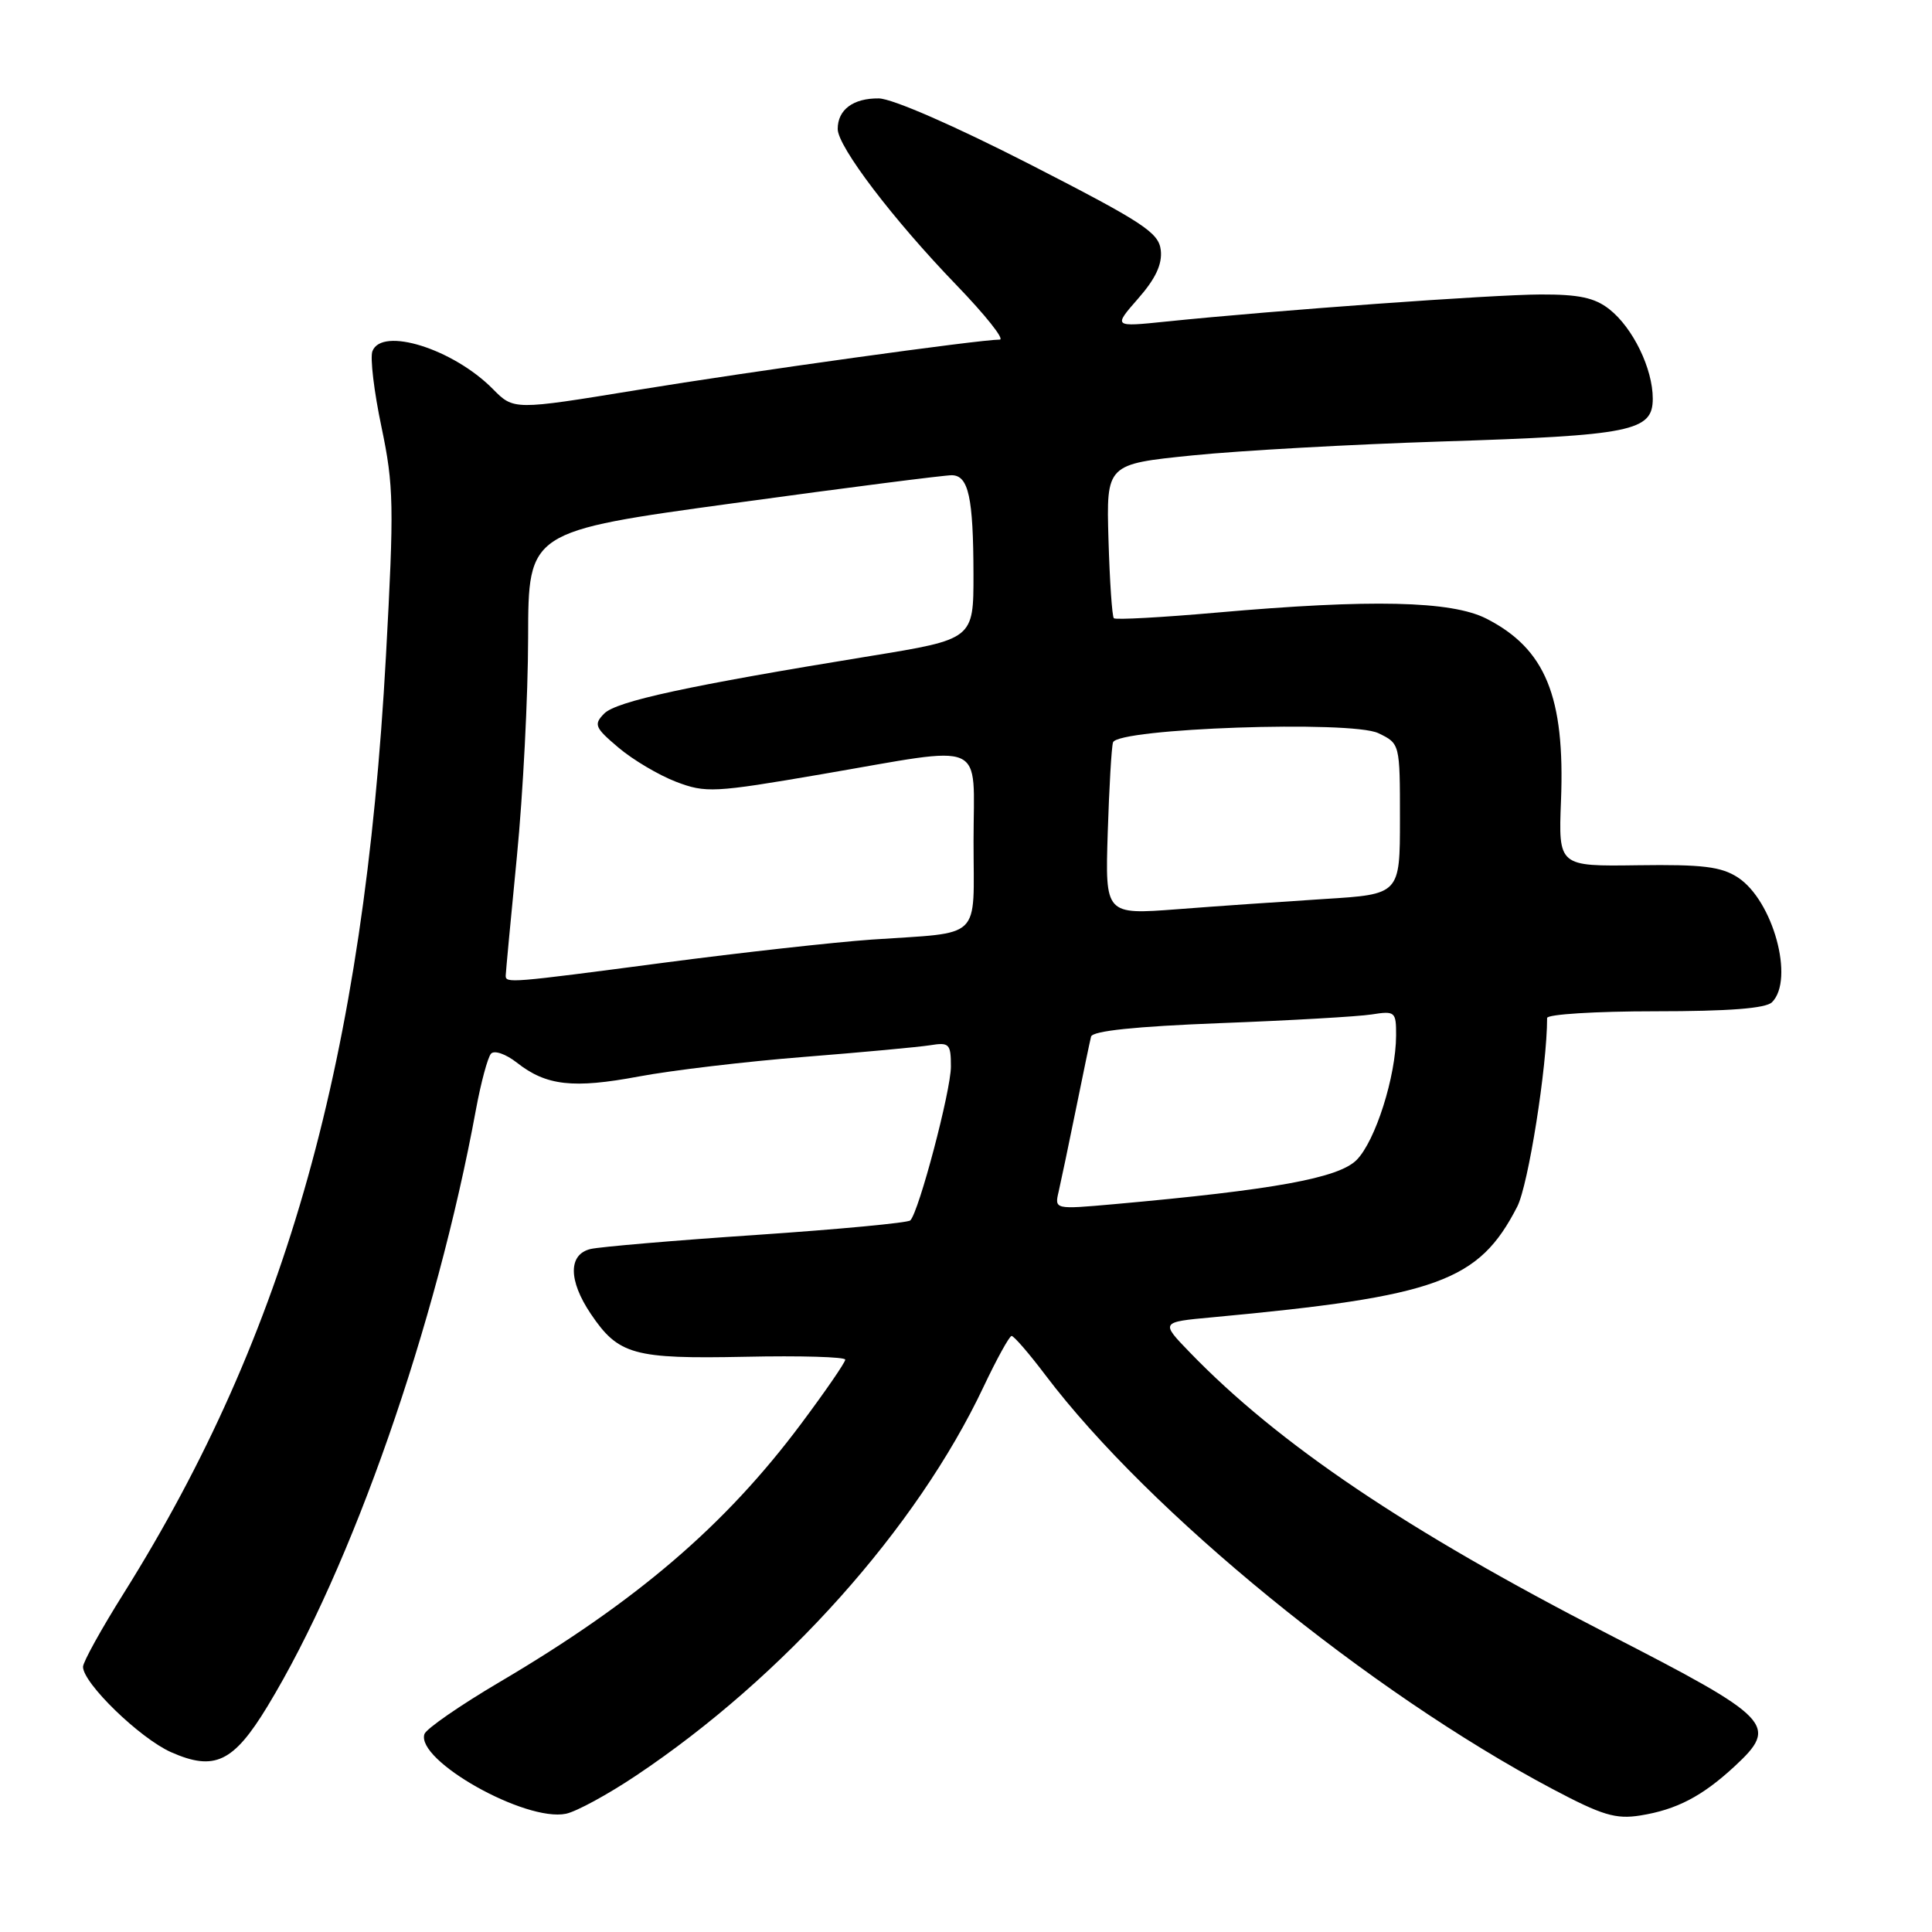 <?xml version="1.0" encoding="UTF-8" standalone="no"?>
<!DOCTYPE svg PUBLIC "-//W3C//DTD SVG 1.1//EN" "http://www.w3.org/Graphics/SVG/1.1/DTD/svg11.dtd" >
<svg xmlns="http://www.w3.org/2000/svg" xmlns:xlink="http://www.w3.org/1999/xlink" version="1.1" viewBox="0 0 256 256">
 <g >
 <path fill="currentColor"
d=" M 84.26 235.29 C 103.84 222.21 121.47 202.49 130.32 183.77 C 132.07 180.07 133.75 177.03 134.04 177.02 C 134.34 177.01 136.37 179.35 138.54 182.23 C 152.27 200.37 181.46 224.20 205.69 237.04 C 212.30 240.54 214.09 241.08 217.35 240.56 C 222.16 239.79 225.55 238.02 229.82 234.07 C 235.73 228.59 234.92 227.74 213.00 216.48 C 186.40 202.80 169.42 191.37 157.64 179.18 C 153.77 175.18 153.77 175.18 160.64 174.55 C 190.54 171.77 195.94 169.81 201.04 159.89 C 202.51 157.03 205.00 141.32 205.00 134.89 C 205.00 134.40 211.44 134.00 219.30 134.00 C 229.09 134.00 233.98 133.62 234.80 132.80 C 237.81 129.79 234.94 119.32 230.28 116.27 C 228.07 114.83 225.60 114.53 217.03 114.65 C 206.50 114.80 206.50 114.80 206.84 106.10 C 207.38 92.31 204.79 85.97 196.95 81.97 C 192.31 79.61 181.65 79.37 161.25 81.17 C 153.97 81.81 147.82 82.15 147.59 81.92 C 147.36 81.69 147.04 77.00 146.88 71.50 C 146.59 61.50 146.59 61.50 158.04 60.34 C 164.34 59.70 179.18 58.88 191.00 58.50 C 216.26 57.70 219.00 57.14 219.00 52.82 C 219.00 48.85 216.37 43.43 213.24 40.97 C 211.31 39.45 209.21 39.00 204.12 39.02 C 197.77 39.04 169.10 41.11 154.50 42.61 C 147.51 43.33 147.51 43.33 150.81 39.56 C 153.12 36.93 154.02 35.01 153.81 33.15 C 153.54 30.81 151.50 29.48 136.50 21.79 C 126.49 16.67 118.25 13.07 116.45 13.04 C 113.06 13.00 111.00 14.53 111.00 17.09 C 111.00 19.43 118.35 29.09 126.71 37.75 C 130.56 41.74 133.16 45.00 132.47 45.00 C 129.78 45.00 99.61 49.19 84.29 51.70 C 68.07 54.35 68.07 54.35 65.29 51.53 C 60.03 46.22 50.60 43.27 49.35 46.53 C 49.02 47.38 49.56 51.90 50.55 56.59 C 52.18 64.38 52.23 66.98 51.14 86.93 C 48.22 140.14 38.01 176.62 16.40 211.11 C 13.43 215.84 11.00 220.23 11.00 220.86 C 11.00 223.03 18.53 230.33 22.66 232.17 C 28.42 234.72 30.93 233.53 35.44 226.10 C 46.60 207.73 57.80 175.67 63.07 147.00 C 63.73 143.43 64.63 140.10 65.06 139.62 C 65.50 139.13 67.02 139.66 68.48 140.80 C 72.37 143.87 75.95 144.27 84.65 142.64 C 88.97 141.83 98.80 140.66 106.50 140.05 C 114.20 139.44 121.74 138.74 123.25 138.50 C 125.78 138.09 126.00 138.31 126.00 141.33 C 126.00 144.52 121.76 160.57 120.62 161.71 C 120.31 162.03 111.15 162.89 100.27 163.63 C 89.40 164.36 79.49 165.21 78.25 165.50 C 75.29 166.21 75.30 169.66 78.28 174.09 C 81.95 179.53 83.94 180.08 98.75 179.78 C 106.04 179.62 112.00 179.80 112.00 180.16 C 112.00 180.53 109.37 184.35 106.15 188.66 C 96.10 202.12 84.37 212.17 66.20 222.88 C 60.96 225.97 56.48 229.07 56.24 229.77 C 55.08 233.26 69.62 241.45 75.00 240.33 C 76.38 240.04 80.54 237.78 84.26 235.29 Z  M 140.28 157.88 C 140.58 156.57 141.61 151.68 142.56 147.00 C 143.51 142.32 144.41 137.99 144.57 137.36 C 144.76 136.60 150.40 136.01 161.68 135.57 C 170.93 135.22 179.96 134.70 181.75 134.42 C 184.86 133.93 185.00 134.05 184.99 137.20 C 184.97 142.63 182.24 151.21 179.75 153.71 C 177.34 156.11 168.82 157.66 147.61 159.56 C 139.72 160.26 139.72 160.26 140.28 157.88 Z  M 67.01 129.25 C 67.02 128.84 67.68 121.75 68.49 113.50 C 69.30 105.25 69.97 92.18 69.98 84.45 C 70.00 70.40 70.00 70.40 97.25 66.67 C 112.24 64.61 125.24 62.95 126.13 62.97 C 128.34 63.01 128.97 65.92 128.99 76.10 C 129.00 84.70 129.00 84.70 115.25 86.94 C 91.16 90.86 81.65 92.92 80.05 94.56 C 78.64 96.00 78.82 96.42 81.96 99.07 C 83.86 100.68 87.29 102.71 89.58 103.59 C 93.52 105.09 94.58 105.04 108.86 102.59 C 131.11 98.78 129.00 97.84 129.00 111.48 C 129.00 124.78 130.35 123.48 115.50 124.50 C 110.55 124.85 98.17 126.22 88.00 127.56 C 67.42 130.27 66.99 130.31 67.01 129.25 Z  M 146.78 110.35 C 146.97 104.38 147.28 98.99 147.48 98.37 C 148.08 96.50 179.05 95.43 182.64 97.15 C 185.50 98.53 185.50 98.53 185.50 108.51 C 185.50 118.50 185.50 118.50 175.50 119.12 C 170.00 119.47 161.21 120.07 155.97 120.48 C 146.44 121.20 146.44 121.20 146.78 110.35 Z "/>
</g>
</svg>